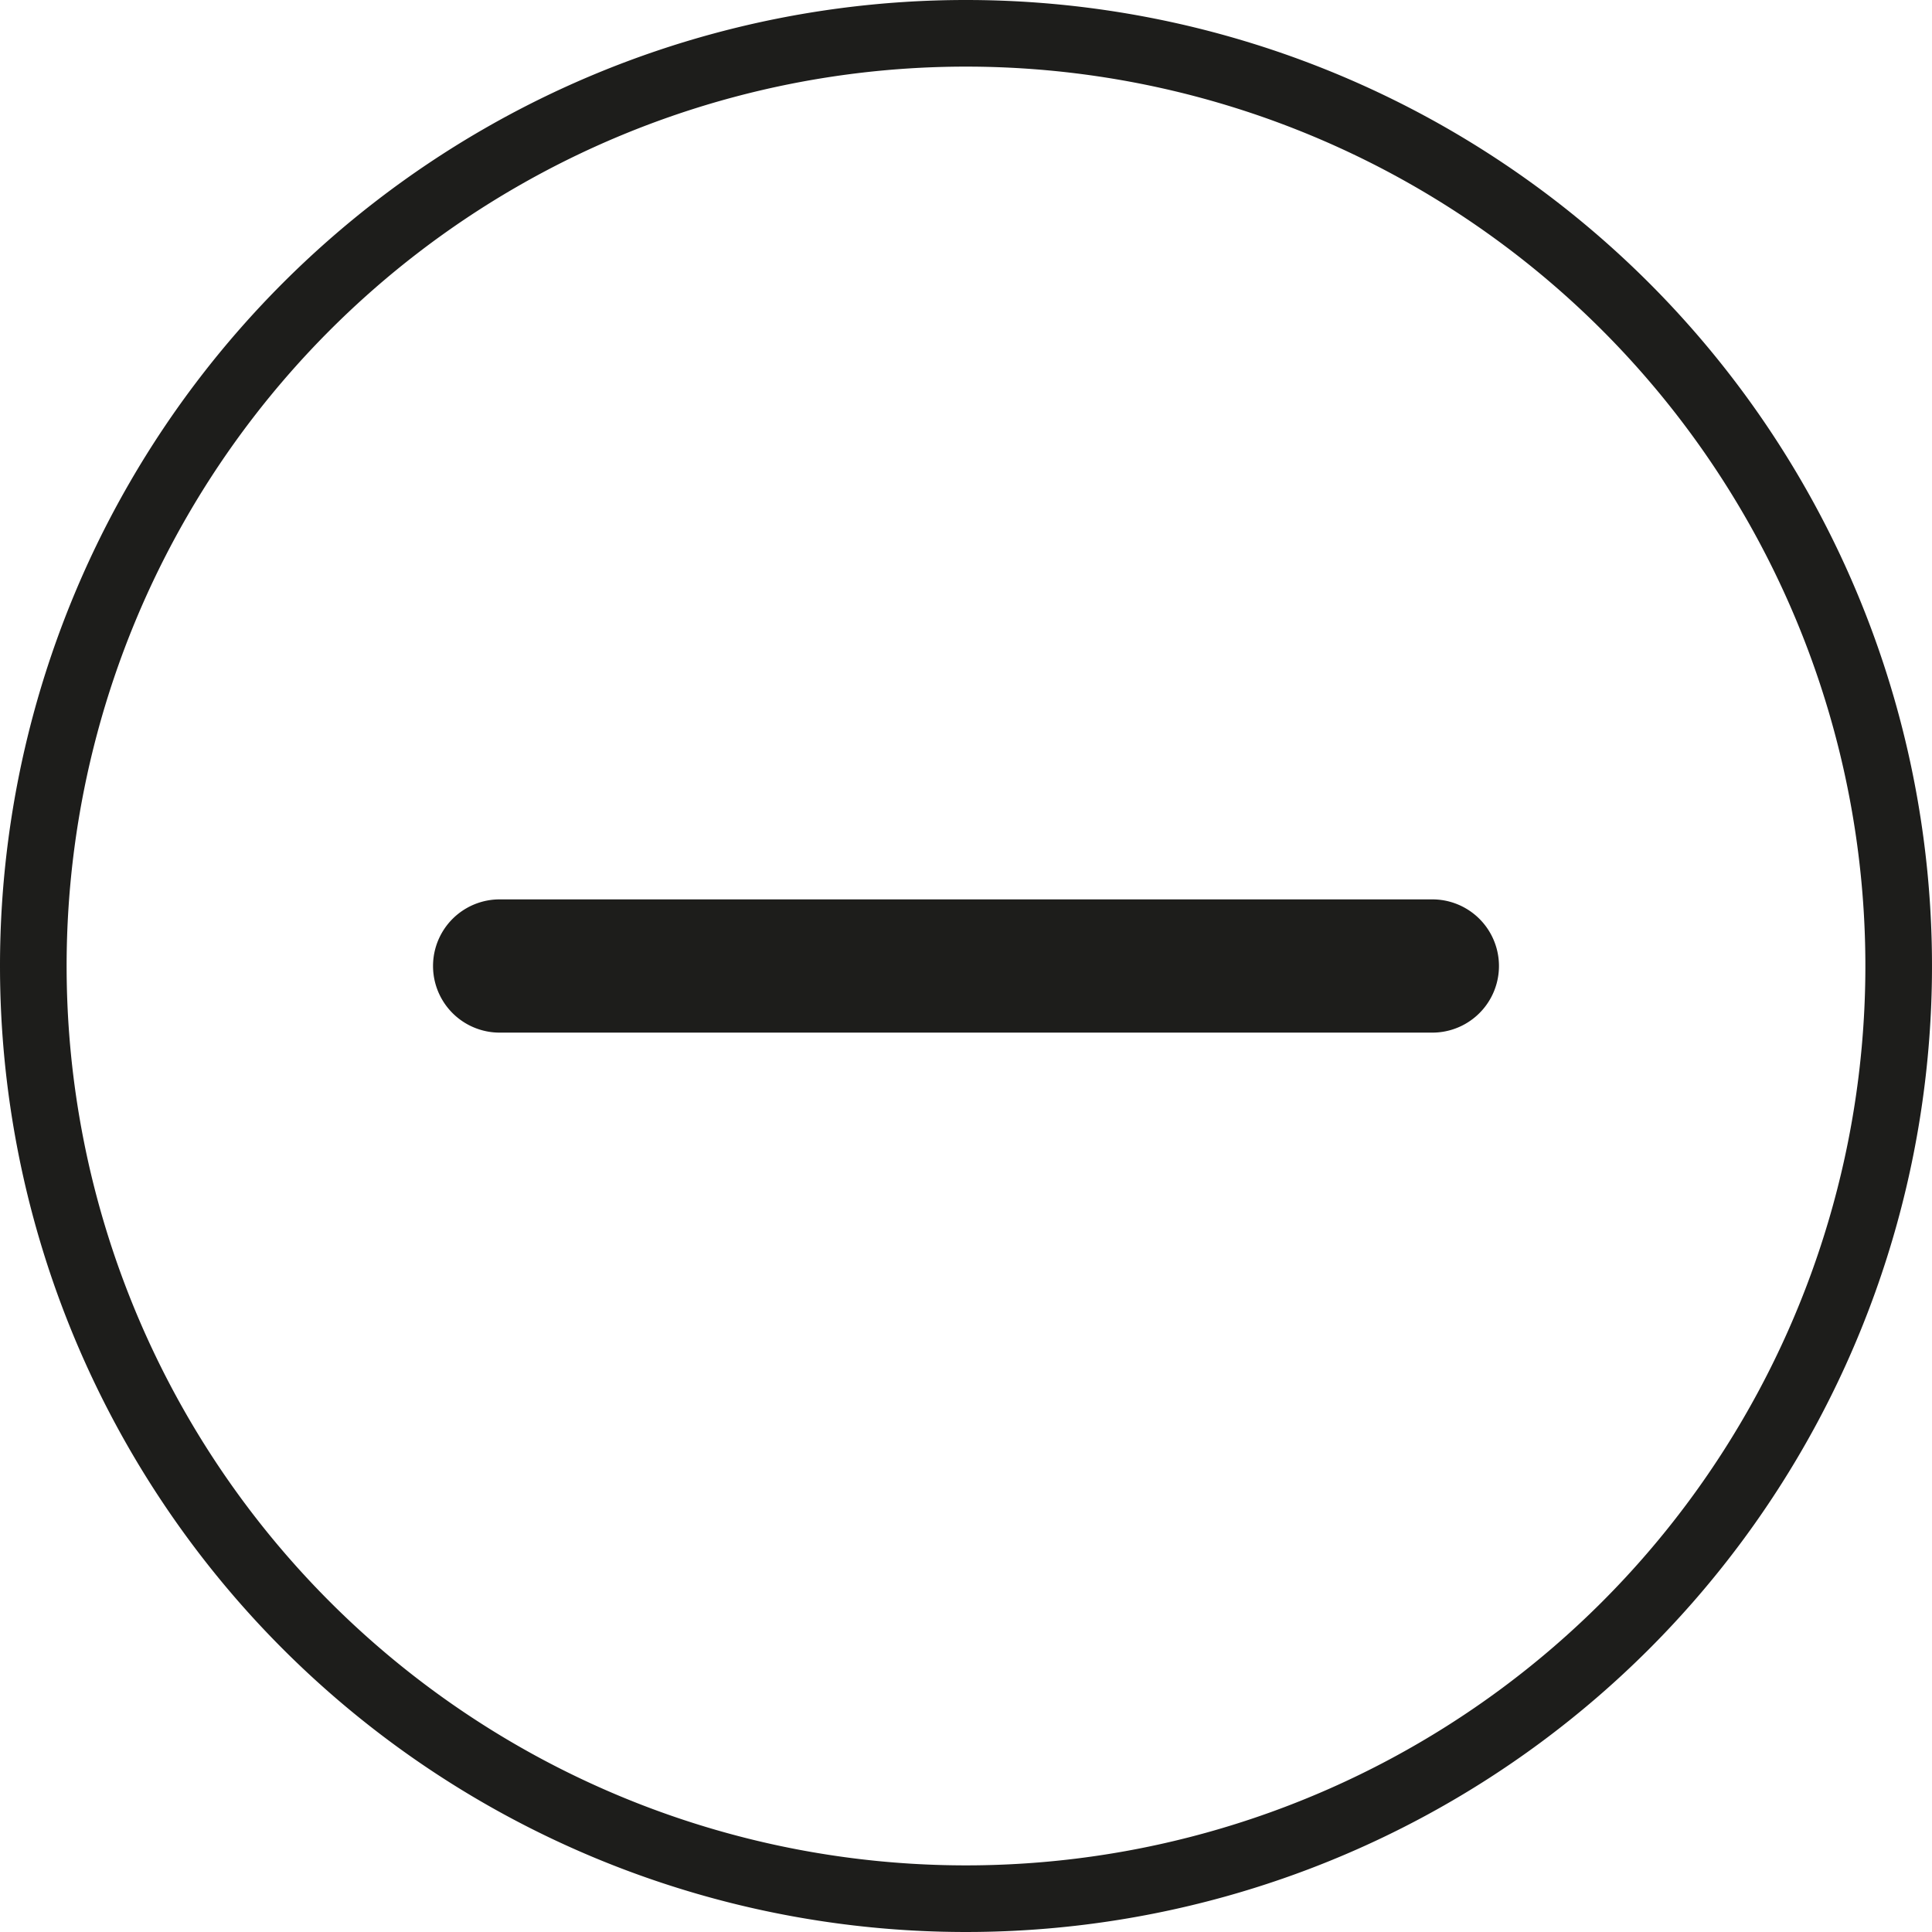 <svg id="89b1f4a9-305a-4baa-8e6e-d486183864fb" data-name="Layer 1" xmlns="http://www.w3.org/2000/svg" viewBox="0 0 29 29"><defs><style>.ef5b159d-b7d1-4bf1-8412-a49ca3a415a3{fill:#1d1d1b}.\36 88b58b8-4e76-45a1-9d31-bd7e06d27637,.ef5b159d-b7d1-4bf1-8412-a49ca3a415a3{fill-rule:evenodd}.\36 88b58b8-4e76-45a1-9d31-bd7e06d27637{fill:none;stroke:#1d1d1b;stroke-miterlimit:10}</style></defs><title>plus-2 [Converted]</title><path class="ef5b159d-b7d1-4bf1-8412-a49ca3a415a3" d="M299 395h14a1 1 0 0 1 0 2h-14a1 1 0 0 1 0-2z" transform="translate(-291.5 -381.5)"/><path class="688b58b8-4e76-45a1-9d31-bd7e06d27637" d="M306 382a14 14 0 1 1-14 14 14 14 0 0 1 14-14z" transform="translate(-291.5 -381.5)"/></svg>